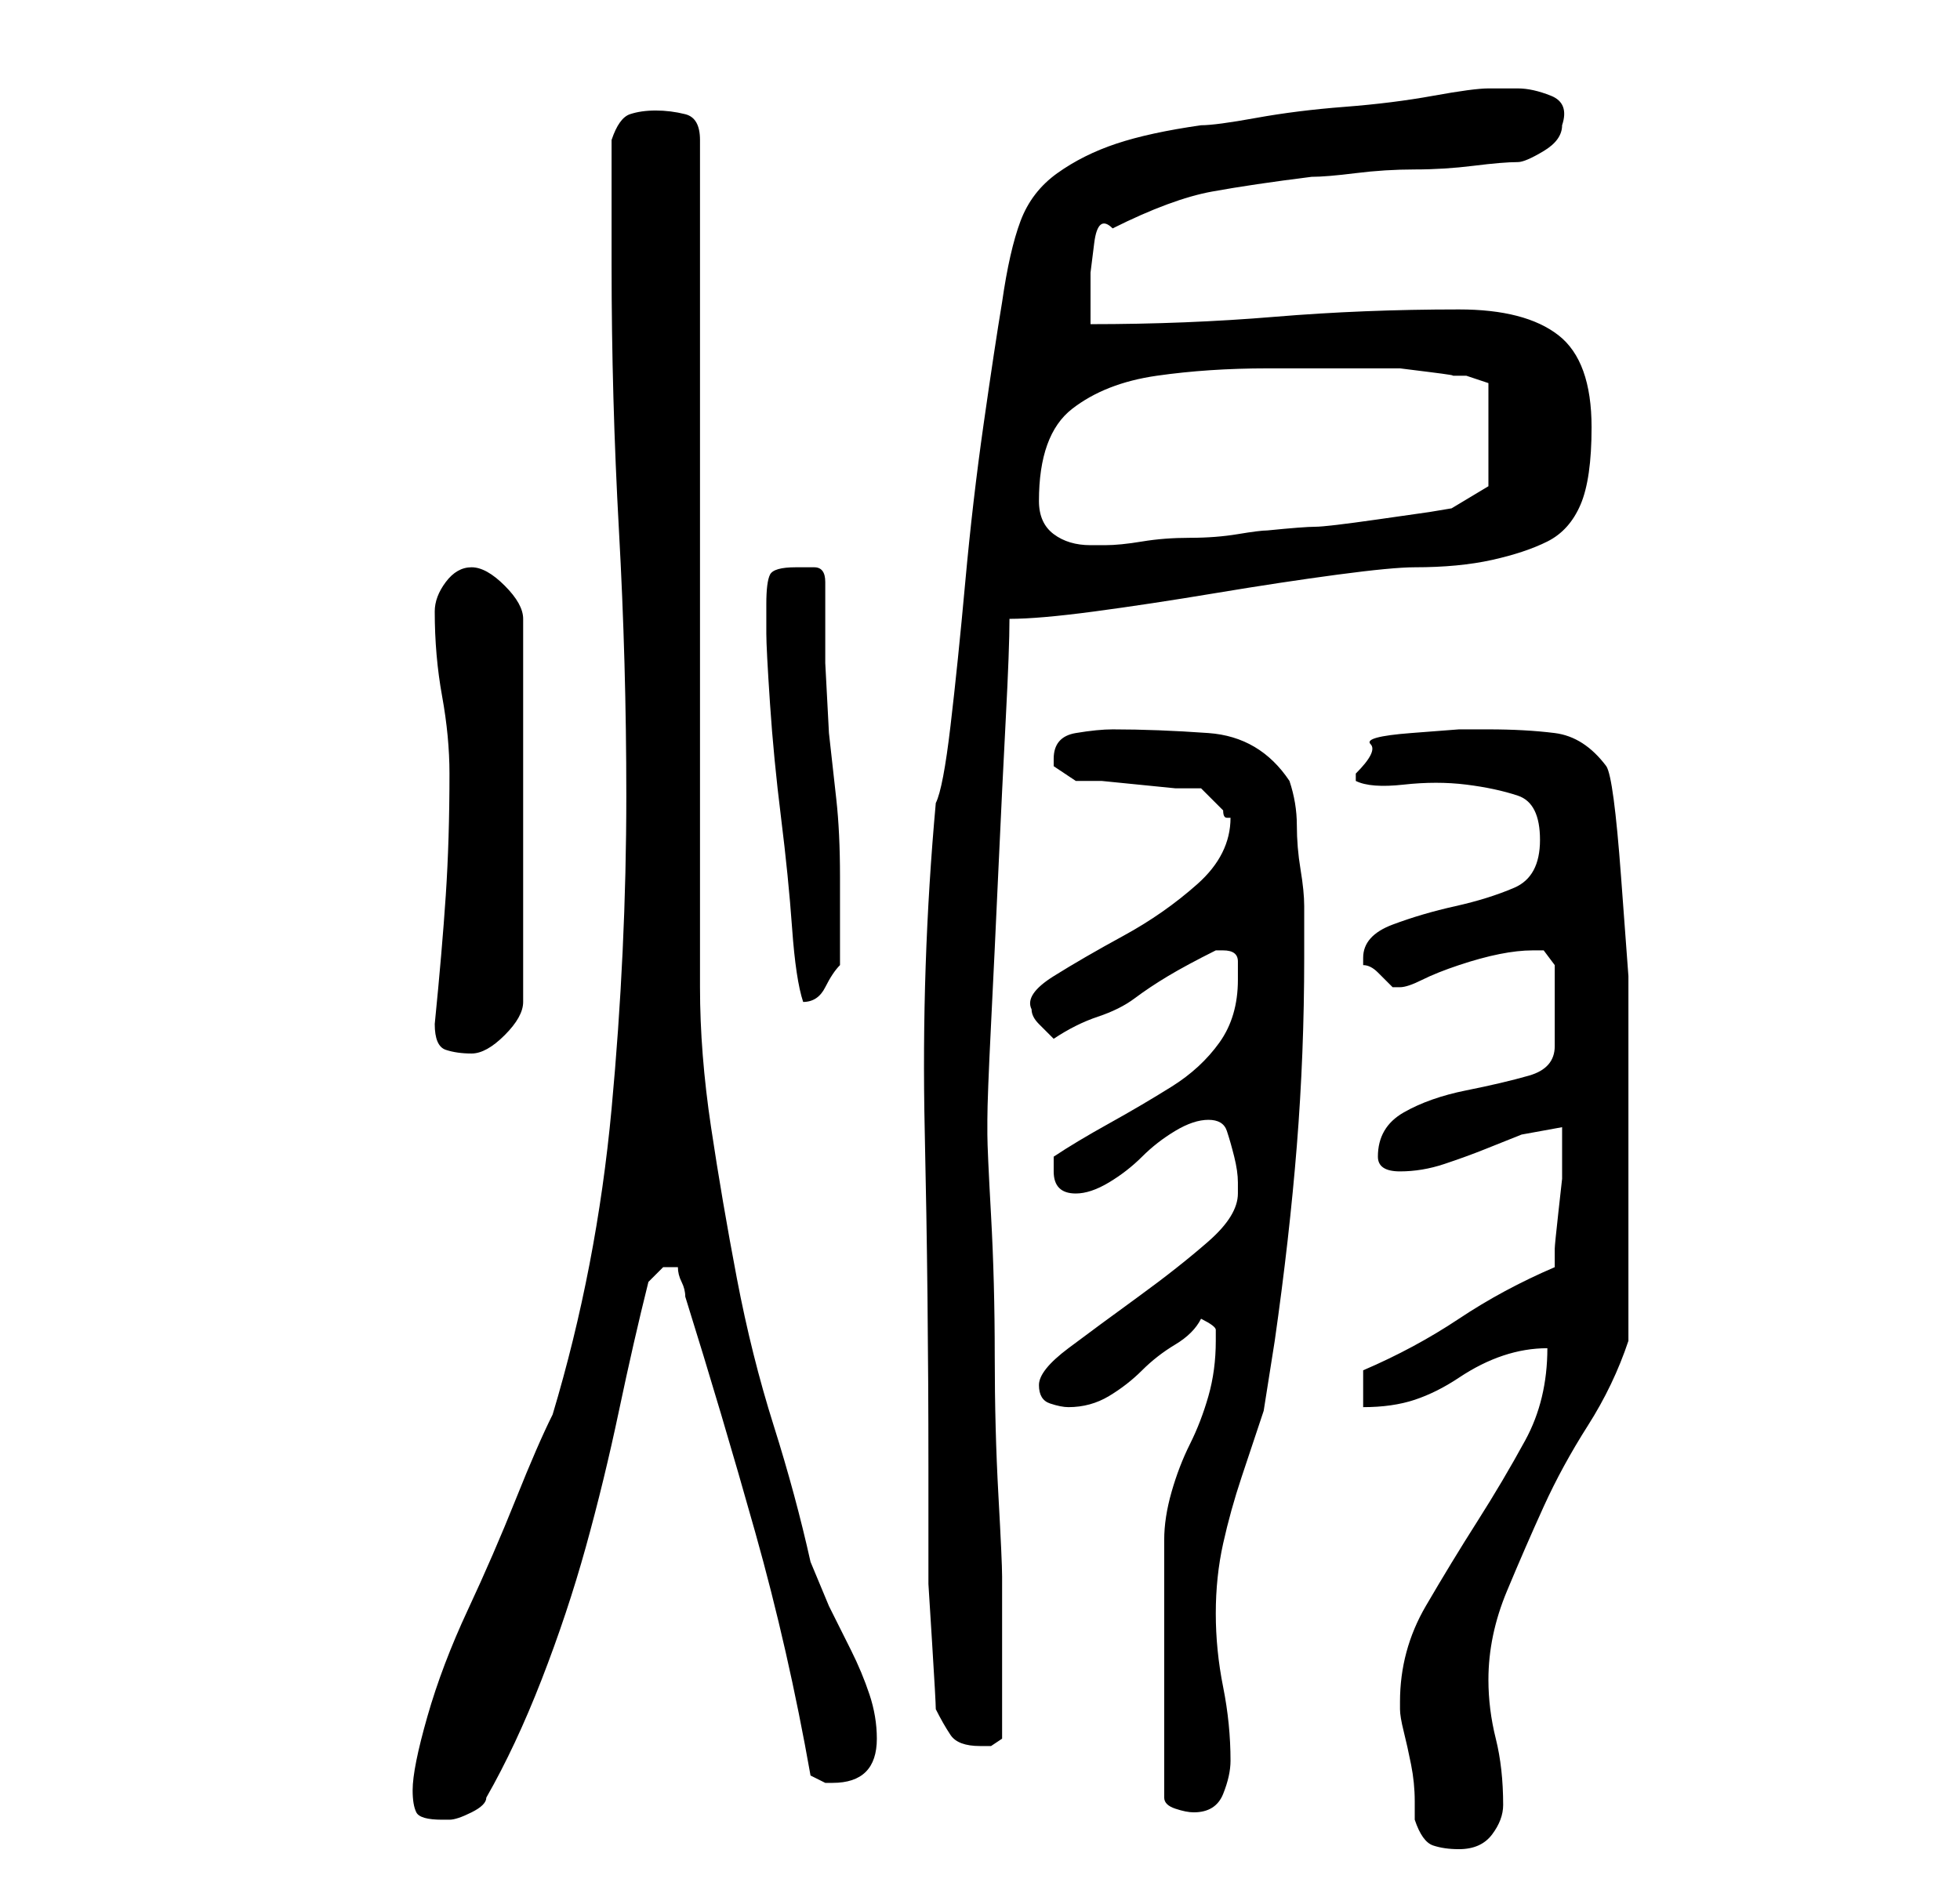 <?xml version="1.0" standalone="no"?>
<!DOCTYPE svg PUBLIC "-//W3C//DTD SVG 1.1//EN" "http://www.w3.org/Graphics/SVG/1.1/DTD/svg11.dtd" >
<svg xmlns="http://www.w3.org/2000/svg" xmlns:xlink="http://www.w3.org/1999/xlink" version="1.1" viewBox="-10 0 266 256">
   <path fill="currentColor"
d="M182 247q1 3 2.5 3.5t3.5 0.5q3 0 4.5 -2t1.5 -4q0 -5 -1 -9t-1 -8q0 -6 2.5 -12t5 -11.5t6 -11t5.5 -11.5v-4v-6.5v-7.5v-4v-15v-12.5t-1 -13.5t-2 -15q-3 -4 -7 -4.5t-9 -0.5h-4t-6.5 0.5t-5.5 1.5t-2 4v1q2 1 6.5 0.5t8.5 0t7 1.5t3 6t-3.5 6.5t-8 2.5t-8.5 2.5
t-4 4.5v1q1 0 2 1l2 2v0h1q1 0 3 -1t5 -2t5.5 -1.5t4.5 -0.5h1.5t1.5 2v11q0 3 -3.5 4t-8.5 2t-8.5 3t-3.5 6q0 2 3 2t6 -1t5.5 -2l5 -2t5.5 -1v2v2v3t-0.5 4.5t-0.5 5v2.5q-7 3 -13 7t-13 7v5q4 0 7 -1t6 -3t6 -3t6 -1q0 7 -3 12.5t-6.5 11t-7 11.5t-3.5 13v1q0 1 0.5 3
t1 4.5t0.5 5v2.5zM46 243q0 2 0.5 3t3.5 1h1q1 0 3 -1t2 -2q4 -7 7.5 -16t6 -18t4.5 -18.5t4 -17.5l1 -1l1 -1h0.5h0.5h0.5h0.5q0 1 0.5 2t0.5 2q5 16 9.5 32t7.5 33l1 0.5l1 0.5h1q3 0 4.5 -1.5t1.5 -4.5t-1 -6t-2.5 -6l-3 -6t-2.5 -6q-2 -9 -5 -18.5t-5 -20t-3.5 -20.5
t-1.5 -19v-115q0 -3 -2 -3.5t-4 -0.5t-3.5 0.5t-2.5 3.5v3v5.5v5.5v3q0 18 1 36t1 36q0 21 -2 42.5t-8 41.5q-2 4 -5 11.5t-6.5 15t-5.5 14.5t-2 10zM155 182q0 4 -1 7.5t-2.5 6.5t-2.5 6.5t-1 6.5v35q0 1 1.5 1.5t2.5 0.5q3 0 4 -2.5t1 -4.5q0 -5 -1 -10t-1 -10t1 -9.5
t2.5 -9l3 -9t1.5 -9.5q2 -14 3 -26.5t1 -25.5v-7q0 -2 -0.5 -5t-0.5 -6t-1 -6q-4 -6 -11 -6.5t-13 -0.5q-2 0 -5 0.5t-3 3.5v1v0l1.5 1l1.5 1h3.5t5 0.5t5 0.5h3.5l2 2l1 1q0 1 0.5 1h0.5q0 5 -4.5 9t-10 7t-9.5 5.5t-3 4.5q0 1 1 2l2 2q3 -2 6 -3t5 -2.5t4.5 -3t6.5 -3.5h1
q2 0 2 1.5v2.5q0 5 -2.5 8.5t-6.5 6t-8.5 5t-7.5 4.5v1.5v0.5q0 3 3 3q2 0 4.5 -1.5t4.5 -3.5t4.5 -3.5t4.5 -1.5t2.5 1.5t1 3.5t0.5 3.5v1.5q0 3 -4 6.5t-9.5 7.5t-9.5 7t-4 5t1.5 2.5t2.5 0.5q3 0 5.5 -1.5t4.5 -3.5t4.5 -3.5t3.5 -3.5q2 1 2 1.5v1.5zM117 232q1 2 2 3.5
t4 1.5h1.5t1.5 -1v-11v-11q0 -2 -0.5 -11t-0.5 -19t-0.5 -19t-0.5 -11v-1v-1q0 -3 0.5 -13t1 -21t1 -20.5t0.5 -13.5q4 0 11.5 -1t16.5 -2.5t16.5 -2.5t10.5 -1q6 0 10.5 -1t7.5 -2.5t4.5 -5t1.5 -10.5q0 -9 -4.5 -12.5t-13.5 -3.5q-13 0 -25 1t-25 1v-3v-4t0.5 -4t2.5 -2
q8 -4 13.5 -5t13.5 -2q2 0 6 -0.5t8 -0.5t8 -0.5t6 -0.5q1 0 3.5 -1.5t2.5 -3.5q1 -3 -1.5 -4t-4.5 -1h-4q-2 0 -7.5 1t-12 1.5t-12 1.5t-7.5 1q-7 1 -11.5 2.5t-8 4t-5 6.5t-2.5 11q-1 6 -2.5 16.5t-2.5 21.5t-2 19.5t-2 10.5q-2 22 -1.5 44.5t0.5 45.5v9v7t0.5 8t0.5 9z
M49 139q0 3 1.5 3.5t3.5 0.5t4.5 -2.5t2.5 -4.5v-52q0 -2 -2.5 -4.5t-4.5 -2.5t-3.5 2t-1.5 4q0 6 1 11.5t1 10.5q0 9 -0.5 16.5t-1.5 17.5zM94 82v4q0 2 0.5 9.5t1.5 15.5t1.5 15t1.5 10v0q2 0 3 -2t2 -3v-12q0 -6 -0.5 -10.5l-1 -9t-0.5 -9.5v-11q0 -2 -1.5 -2h-2.5
q-3 0 -3.5 1t-0.5 4zM131 68q0 -9 4.5 -12.5t11.5 -4.5t15 -1h15h3t4 0.5t3 0.5h2l3 1v14l-5 3l-3 0.5t-7 1t-8.5 1t-6.5 0.5q-1 0 -4 0.5t-6.5 0.5t-6.5 0.5t-5 0.5h-2q-3 0 -5 -1.5t-2 -4.5z" />
</svg>
